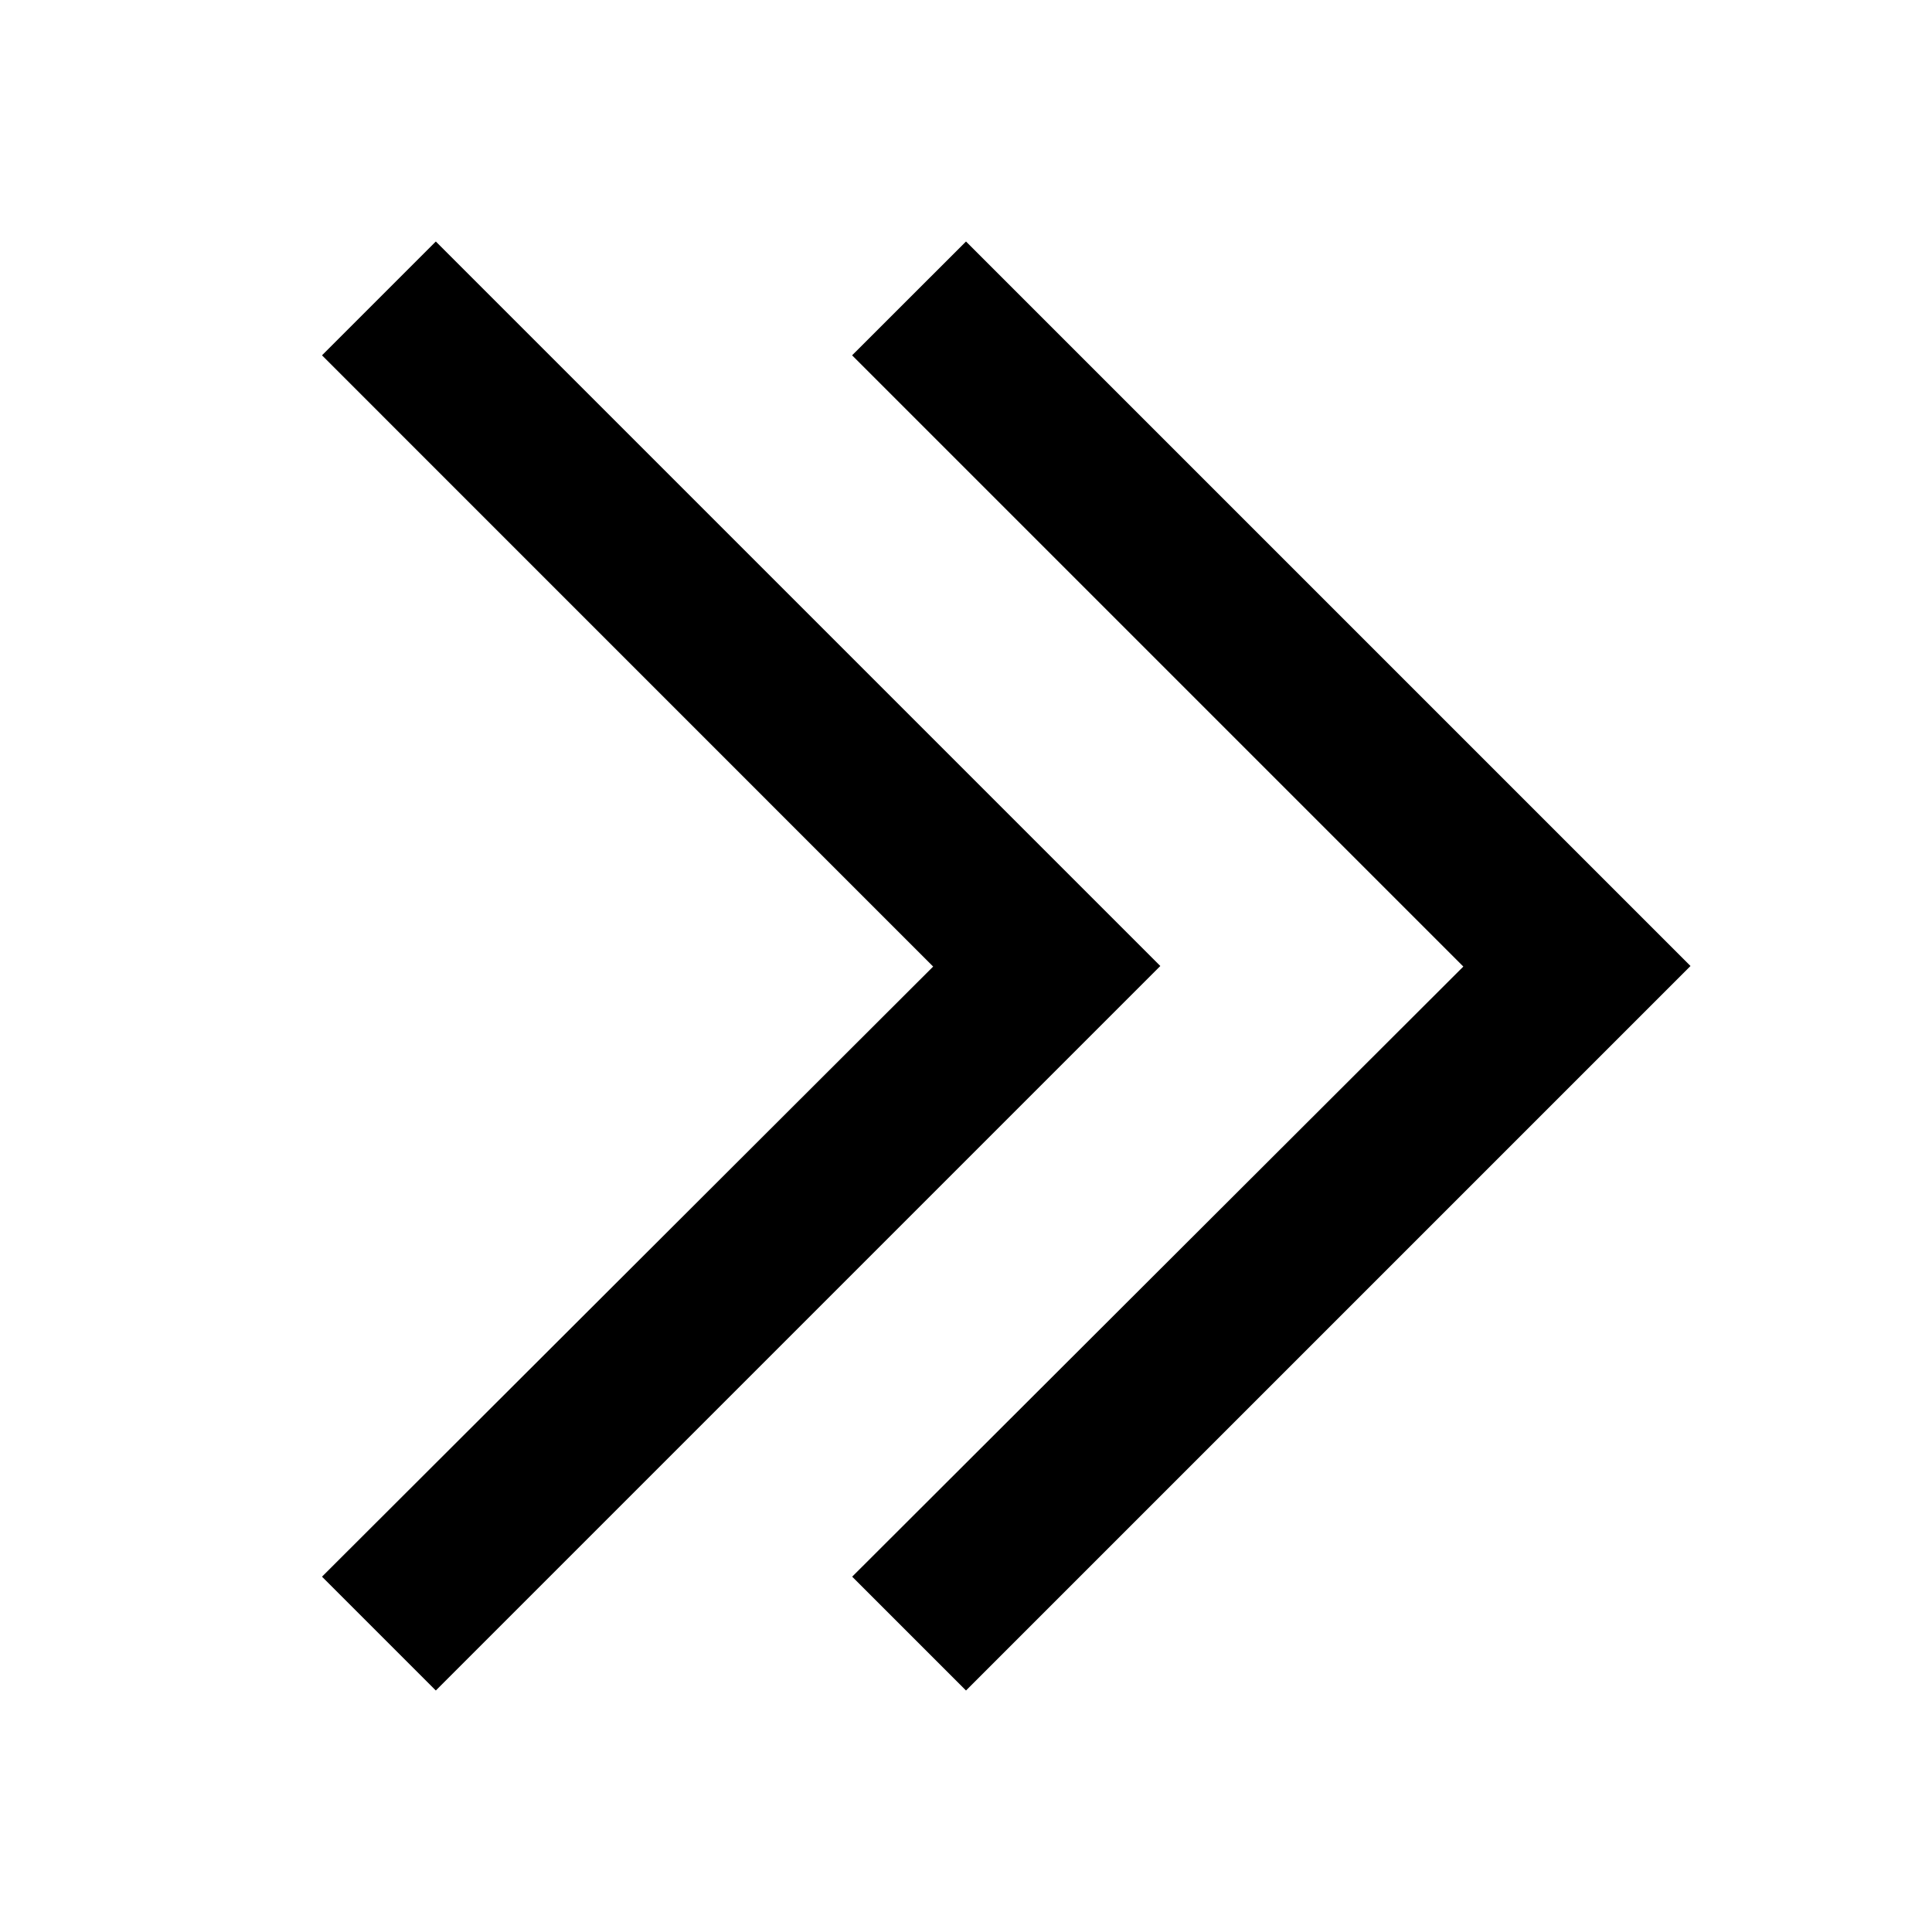 <svg width="24" height="24" viewBox="0 0 24 24" fill="none" xmlns="http://www.w3.org/2000/svg">
<path fill-rule="evenodd" clip-rule="evenodd" d="M14.414 12L5.414 3L4 4.414L11.592 12.007L4 19.586L5.414 21L14.414 12ZM21 12L12 3L10.585 4.414L18.178 12.007L10.586 19.586L12 21L21 12Z" fill="black"/>
</svg>
